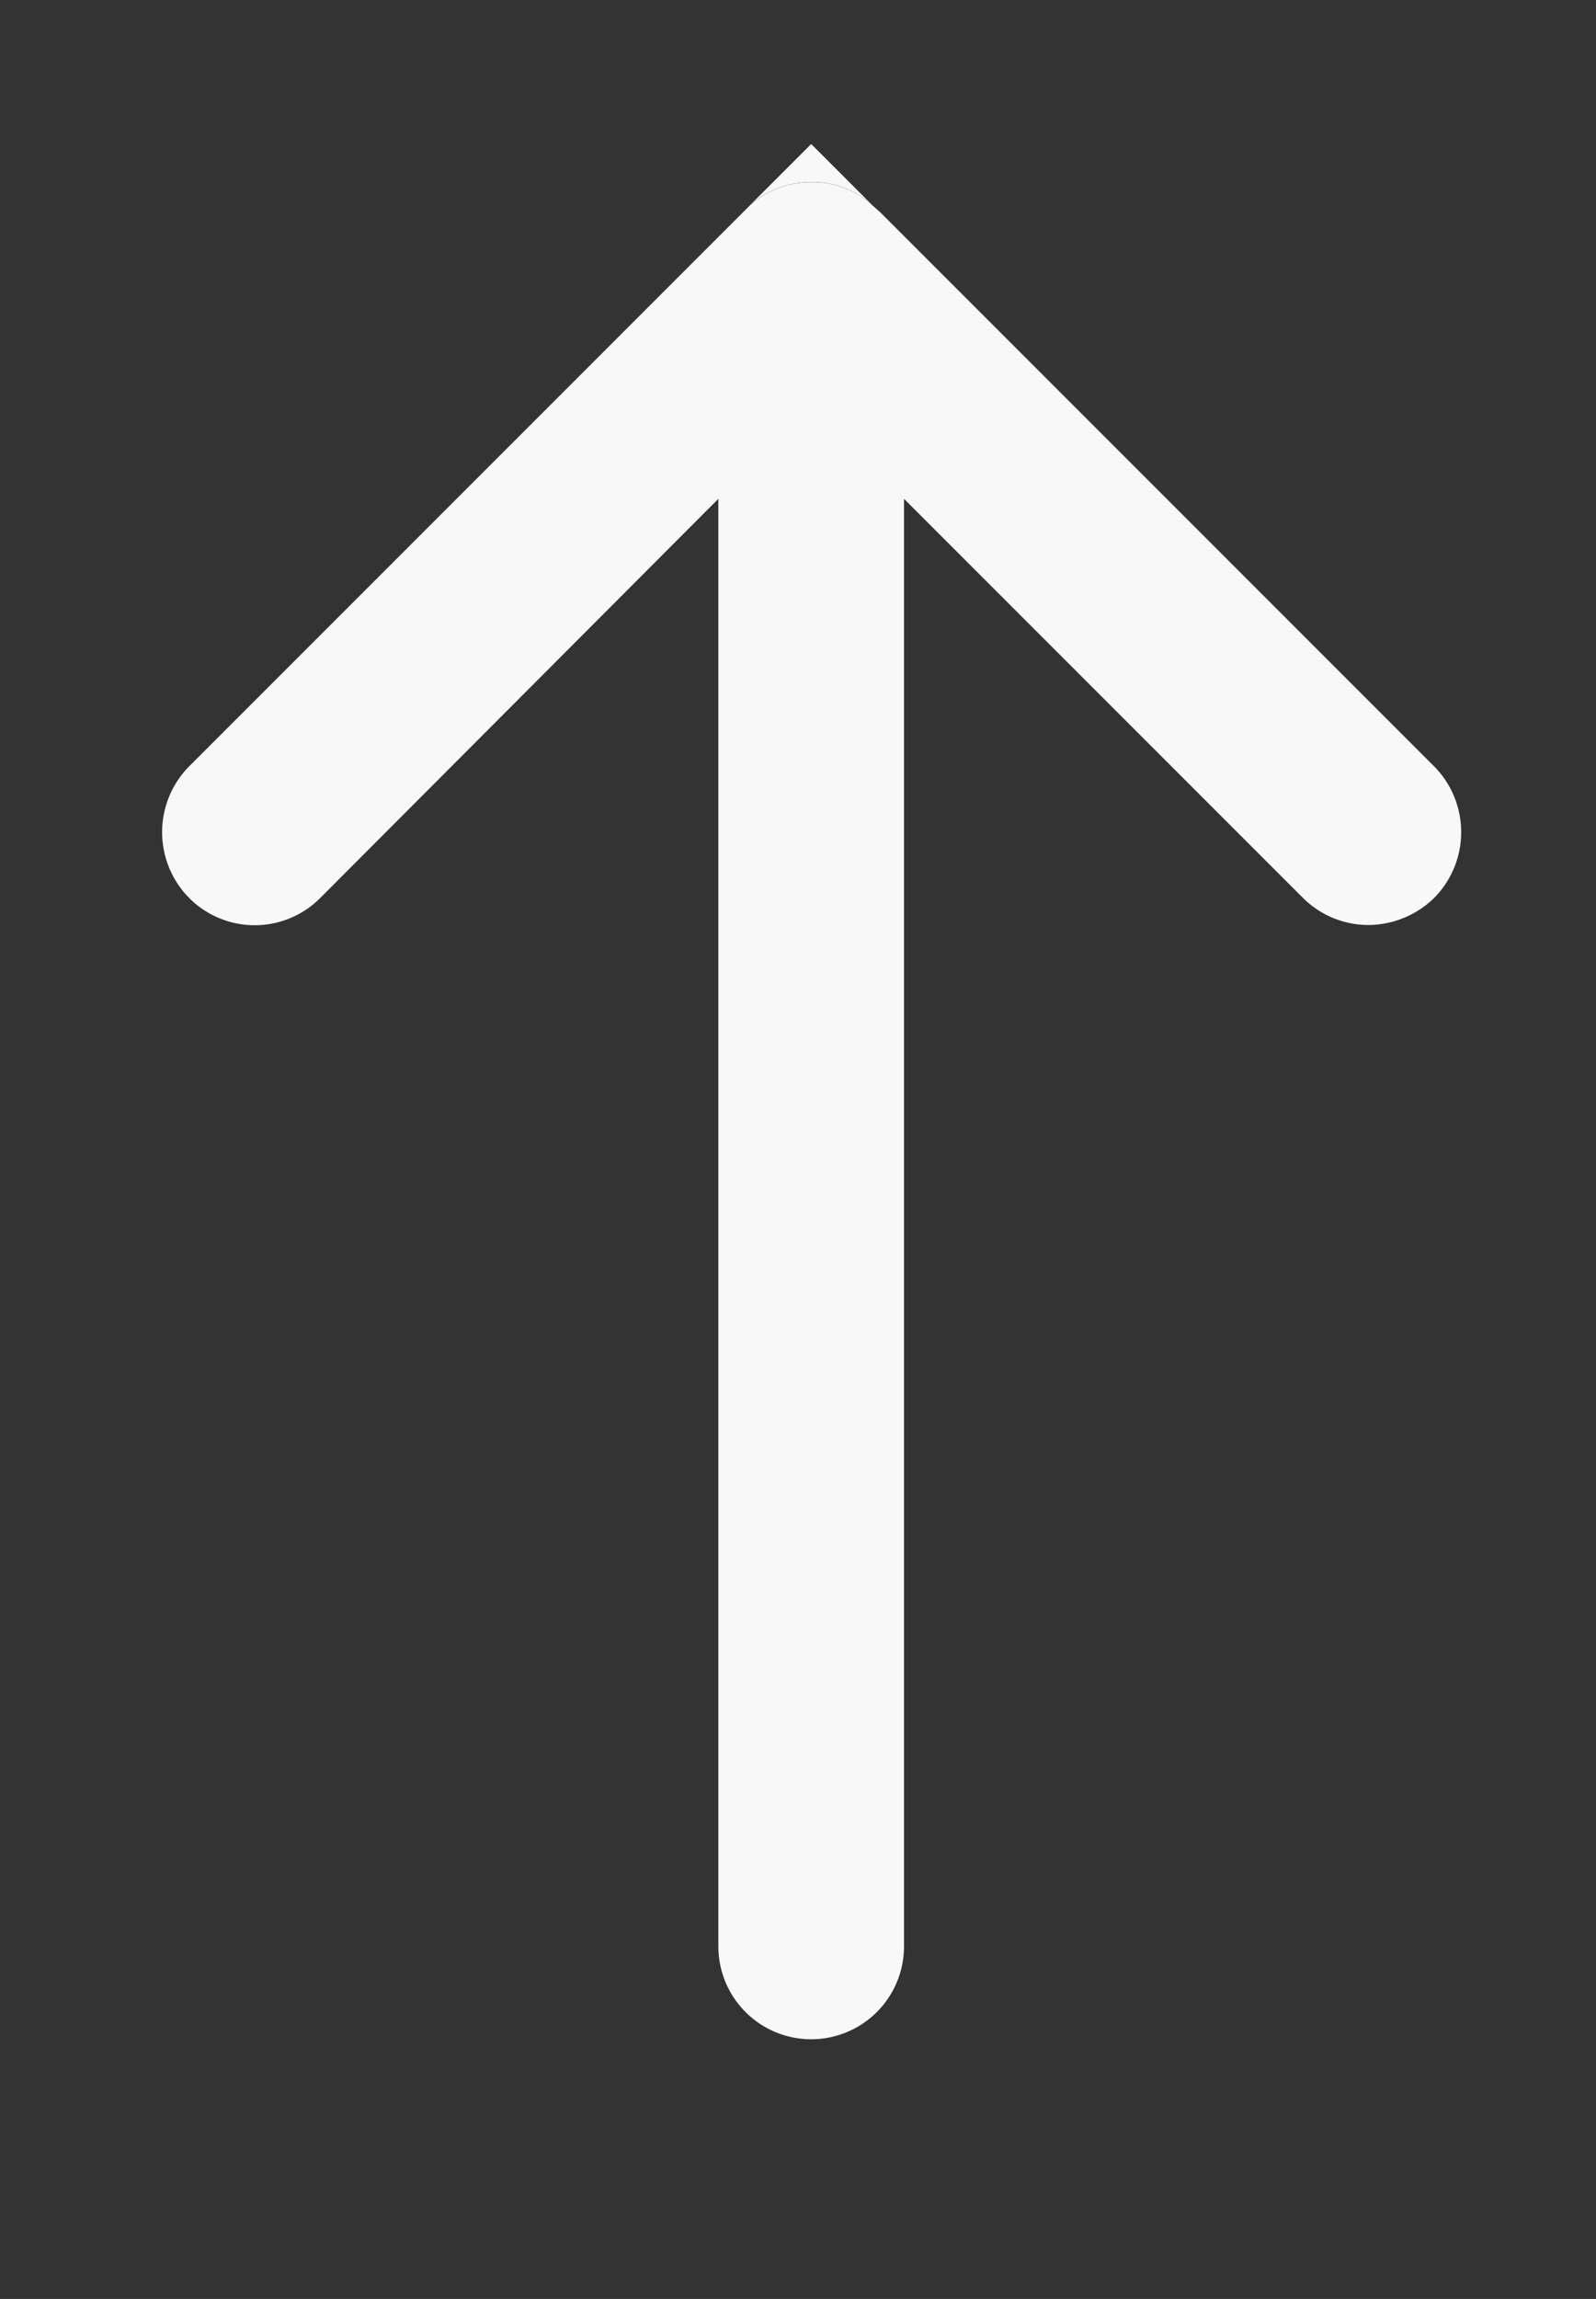 <svg id="Capa_1" data-name="Capa 1" xmlns="http://www.w3.org/2000/svg" viewBox="0 0 17.194 24.759"><rect x="0" y="0" width="17.194" height="24.759" fill="#333333" stroke="none"/><defs><style>.cls-1{fill:#f8f8f9;}</style></defs><title>up 01</title><path class="cls-1" d="M15.449,9.672a1.024,1.024,0,0,1-.71.29,1.001,1.001,0,0,1-.7-.29l-4.3-4.3v15.59a1,1,0,0,1-2,0v-15.59l-4.29,4.3a.996.996,0,0,1-1.41,0,1.008,1.008,0,0,1,0-1.42l5.95-5.95.09-.09a.984.984,0,0,1,.66-.25.948.948,0,0,1,.66.25l.09.08,5.96,5.96A1.008,1.008,0,0,1,15.449,9.672Z"/><path class="cls-1" d="M9.399,2.211a.948.948,0,0,0-.66-.25.984.984,0,0,0-.66.25l.66-.66Z"/></svg>